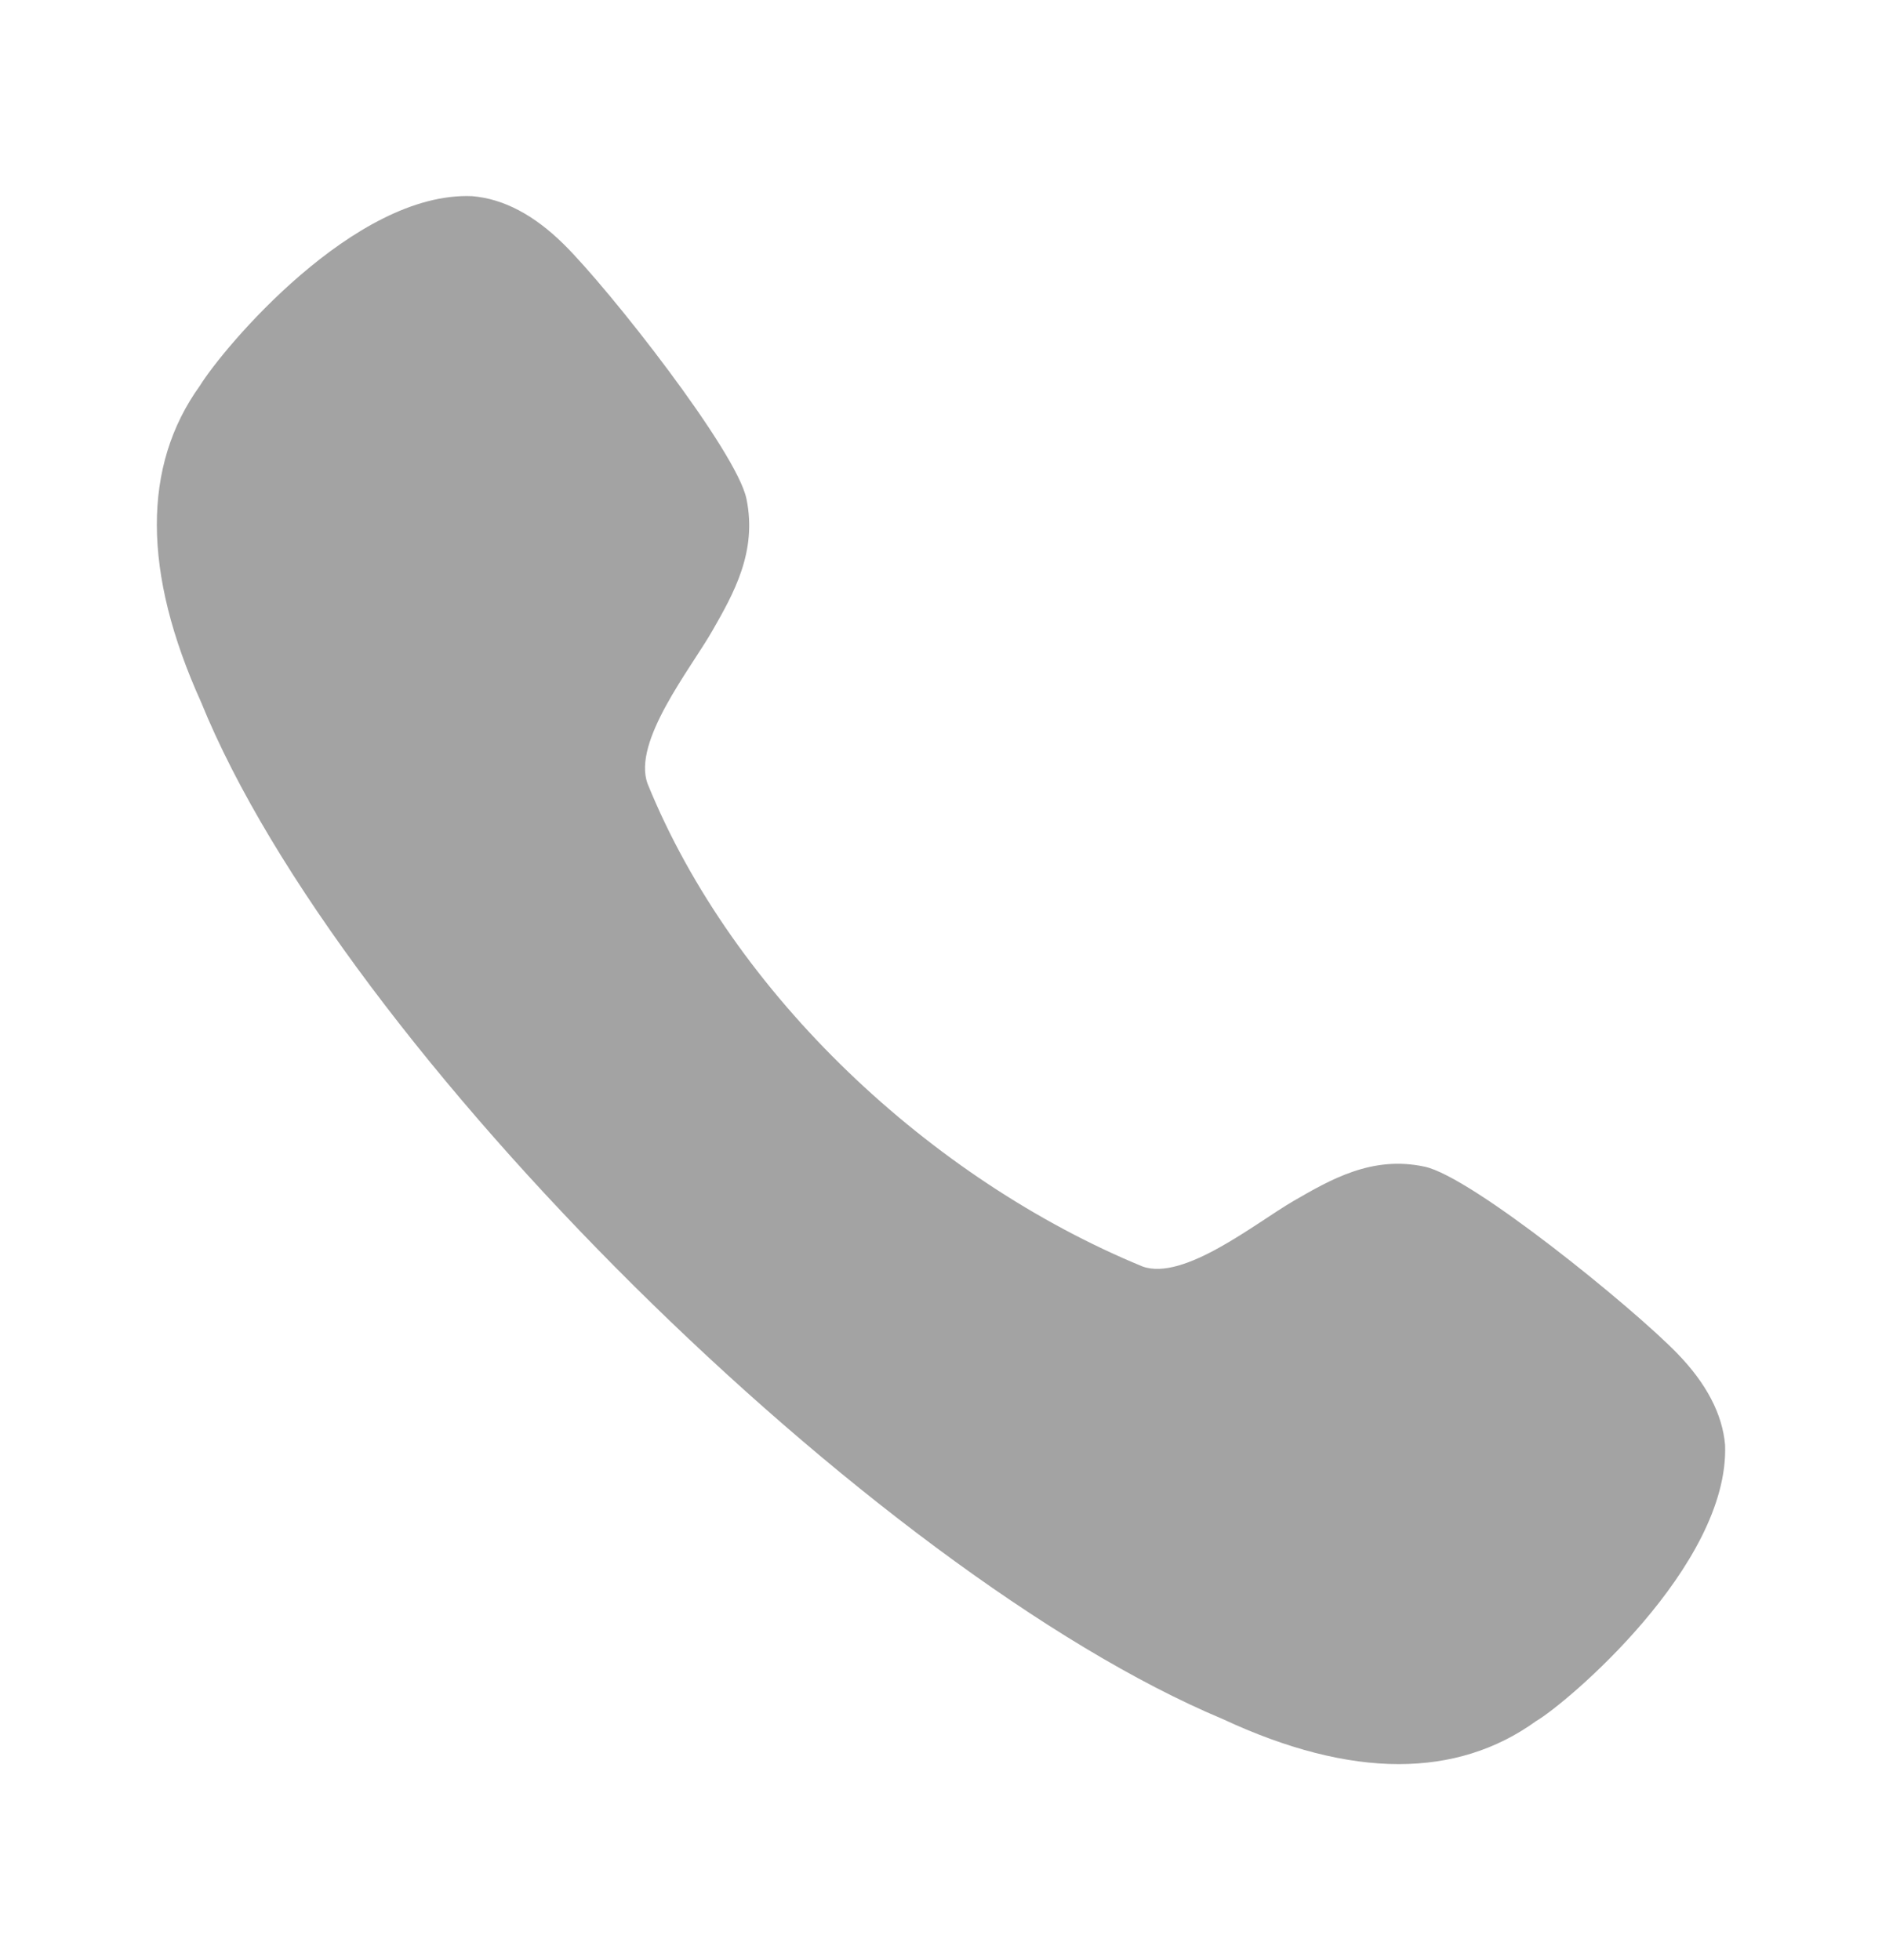 <svg width="24" height="25" viewBox="0 0 24 25" fill="none" xmlns="http://www.w3.org/2000/svg">
<path d="M18.167 14.88C17.495 14.735 16.964 15.047 16.493 15.319C16.011 15.6 15.095 16.343 14.57 16.153C11.881 15.046 9.352 12.693 8.257 9.993C8.064 9.456 8.804 8.534 9.083 8.047C9.353 7.575 9.659 7.039 9.519 6.362C9.393 5.754 7.765 3.682 7.189 3.115C6.81 2.741 6.421 2.535 6.021 2.502C4.52 2.438 2.844 4.441 2.549 4.92C1.813 5.942 1.817 7.302 2.562 8.95C4.357 13.379 11.148 20.062 15.592 21.925C16.413 22.308 17.163 22.5 17.837 22.5C18.496 22.5 19.083 22.317 19.588 21.952C19.968 21.732 22.054 19.972 21.999 18.431C21.966 18.038 21.761 17.645 21.391 17.264C20.829 16.683 18.77 15.007 18.167 14.88Z" fill="#A3A3A3"/>
</svg>
